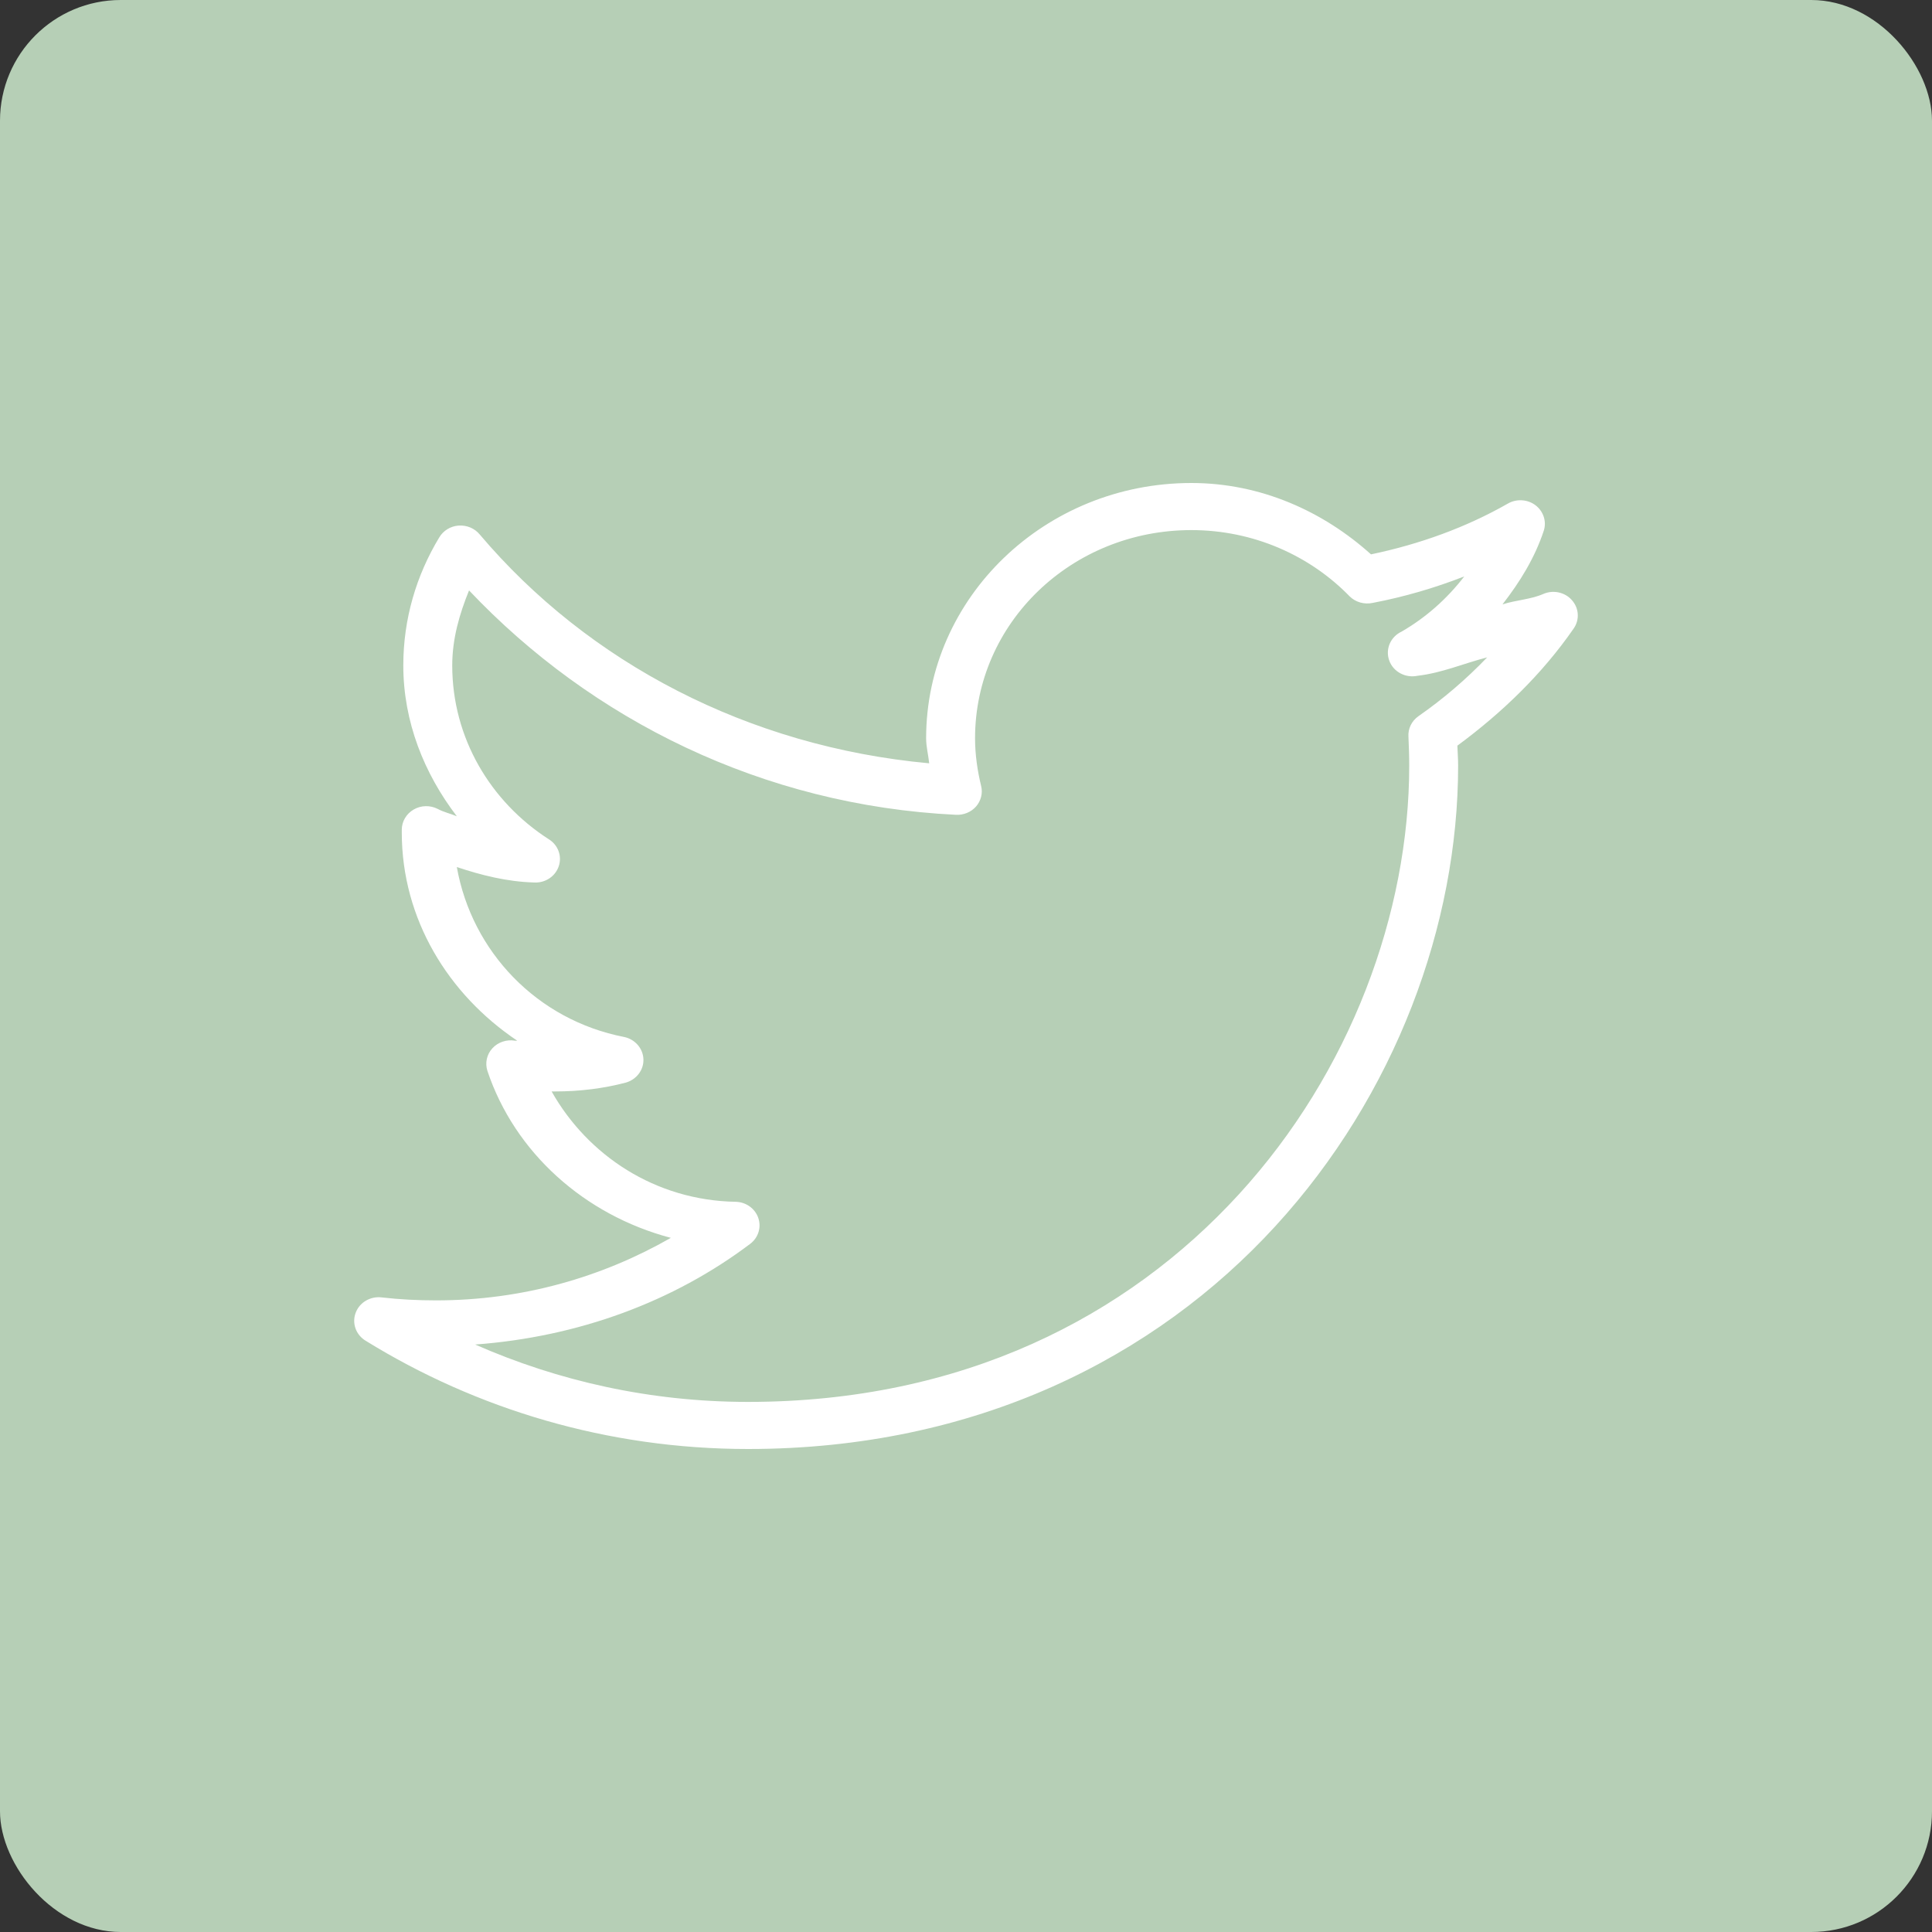 <svg width="80" height="80" viewBox="0 0 80 80" fill="none" xmlns="http://www.w3.org/2000/svg">
<rect x="0" y="0" width="80" height="80" fill="#333333" stroke="none"/>
<rect width="80" height="80" rx="5" fill="#B6CFB6"/>
<path d="M49.332 20C43.275 20 38.349 24.741 38.349 30.571C38.349 30.922 38.441 31.264 38.476 31.607C30.987 30.918 24.364 27.445 19.866 22.133C19.656 21.877 19.331 21.74 18.991 21.763C18.655 21.786 18.354 21.973 18.188 22.254C17.242 23.82 16.7 25.621 16.7 27.555C16.7 29.897 17.571 32.041 18.916 33.8C18.655 33.69 18.37 33.629 18.125 33.496C17.812 33.336 17.436 33.343 17.132 33.519C16.827 33.694 16.641 34.01 16.637 34.349V34.471C16.637 38.062 18.568 41.181 21.416 43.092C21.385 43.088 21.353 43.1 21.321 43.092C20.973 43.035 20.621 43.153 20.388 43.408C20.154 43.663 20.079 44.017 20.182 44.341C21.314 47.727 24.202 50.312 27.778 51.257C24.93 52.886 21.626 53.846 18.061 53.846C17.29 53.846 16.55 53.808 15.814 53.724C15.339 53.663 14.884 53.93 14.726 54.364C14.564 54.798 14.742 55.282 15.149 55.522C19.719 58.343 25.143 60 30.975 60C40.427 60 47.841 56.2 52.814 50.769C57.787 45.339 60.378 38.286 60.378 31.698C60.378 31.42 60.355 31.15 60.347 30.876C62.202 29.509 63.86 27.906 65.158 26.032C65.415 25.67 65.387 25.187 65.09 24.852C64.798 24.516 64.303 24.414 63.892 24.6C63.369 24.825 62.76 24.848 62.214 25.027C62.934 24.101 63.551 23.104 63.923 21.98C64.05 21.596 63.911 21.173 63.583 20.922C63.255 20.674 62.796 20.644 62.436 20.853C60.707 21.839 58.792 22.532 56.77 22.955C54.808 21.188 52.224 20 49.332 20ZM49.332 21.95C51.916 21.95 54.25 23.012 55.884 24.692C56.129 24.935 56.489 25.038 56.834 24.966C58.155 24.714 59.409 24.345 60.632 23.869C59.927 24.783 59.057 25.564 58.036 26.154C57.573 26.371 57.356 26.885 57.526 27.353C57.692 27.818 58.199 28.088 58.701 27.982C59.714 27.864 60.616 27.468 61.581 27.22C60.715 28.123 59.765 28.938 58.733 29.657C58.452 29.855 58.297 30.175 58.321 30.51C58.337 30.906 58.353 31.299 58.353 31.698C58.353 37.791 55.924 44.406 51.295 49.459C46.666 54.513 39.869 58.05 30.975 58.05C26.936 58.05 23.122 57.19 19.676 55.674C23.948 55.358 27.889 53.903 31.07 51.5C31.402 51.245 31.533 50.819 31.398 50.43C31.264 50.042 30.892 49.775 30.468 49.764C27.129 49.707 24.332 47.837 22.841 45.194C22.896 45.194 22.944 45.194 22.999 45.194C24 45.194 24.989 45.072 25.911 44.829C26.354 44.703 26.659 44.307 26.643 43.861C26.627 43.416 26.299 43.035 25.848 42.94C22.243 42.239 19.541 39.414 18.916 35.903C19.937 36.241 20.981 36.508 22.113 36.542C22.576 36.569 22.995 36.291 23.137 35.868C23.28 35.446 23.106 34.981 22.714 34.745C20.309 33.195 18.726 30.556 18.726 27.555C18.726 26.443 19.027 25.423 19.422 24.448C24.486 29.798 31.576 33.351 39.584 33.739C39.9 33.755 40.209 33.629 40.415 33.397C40.62 33.161 40.7 32.848 40.628 32.551C40.474 31.919 40.375 31.249 40.375 30.571C40.375 25.796 44.371 21.95 49.332 21.95Z" fill="white"/>
</svg>
